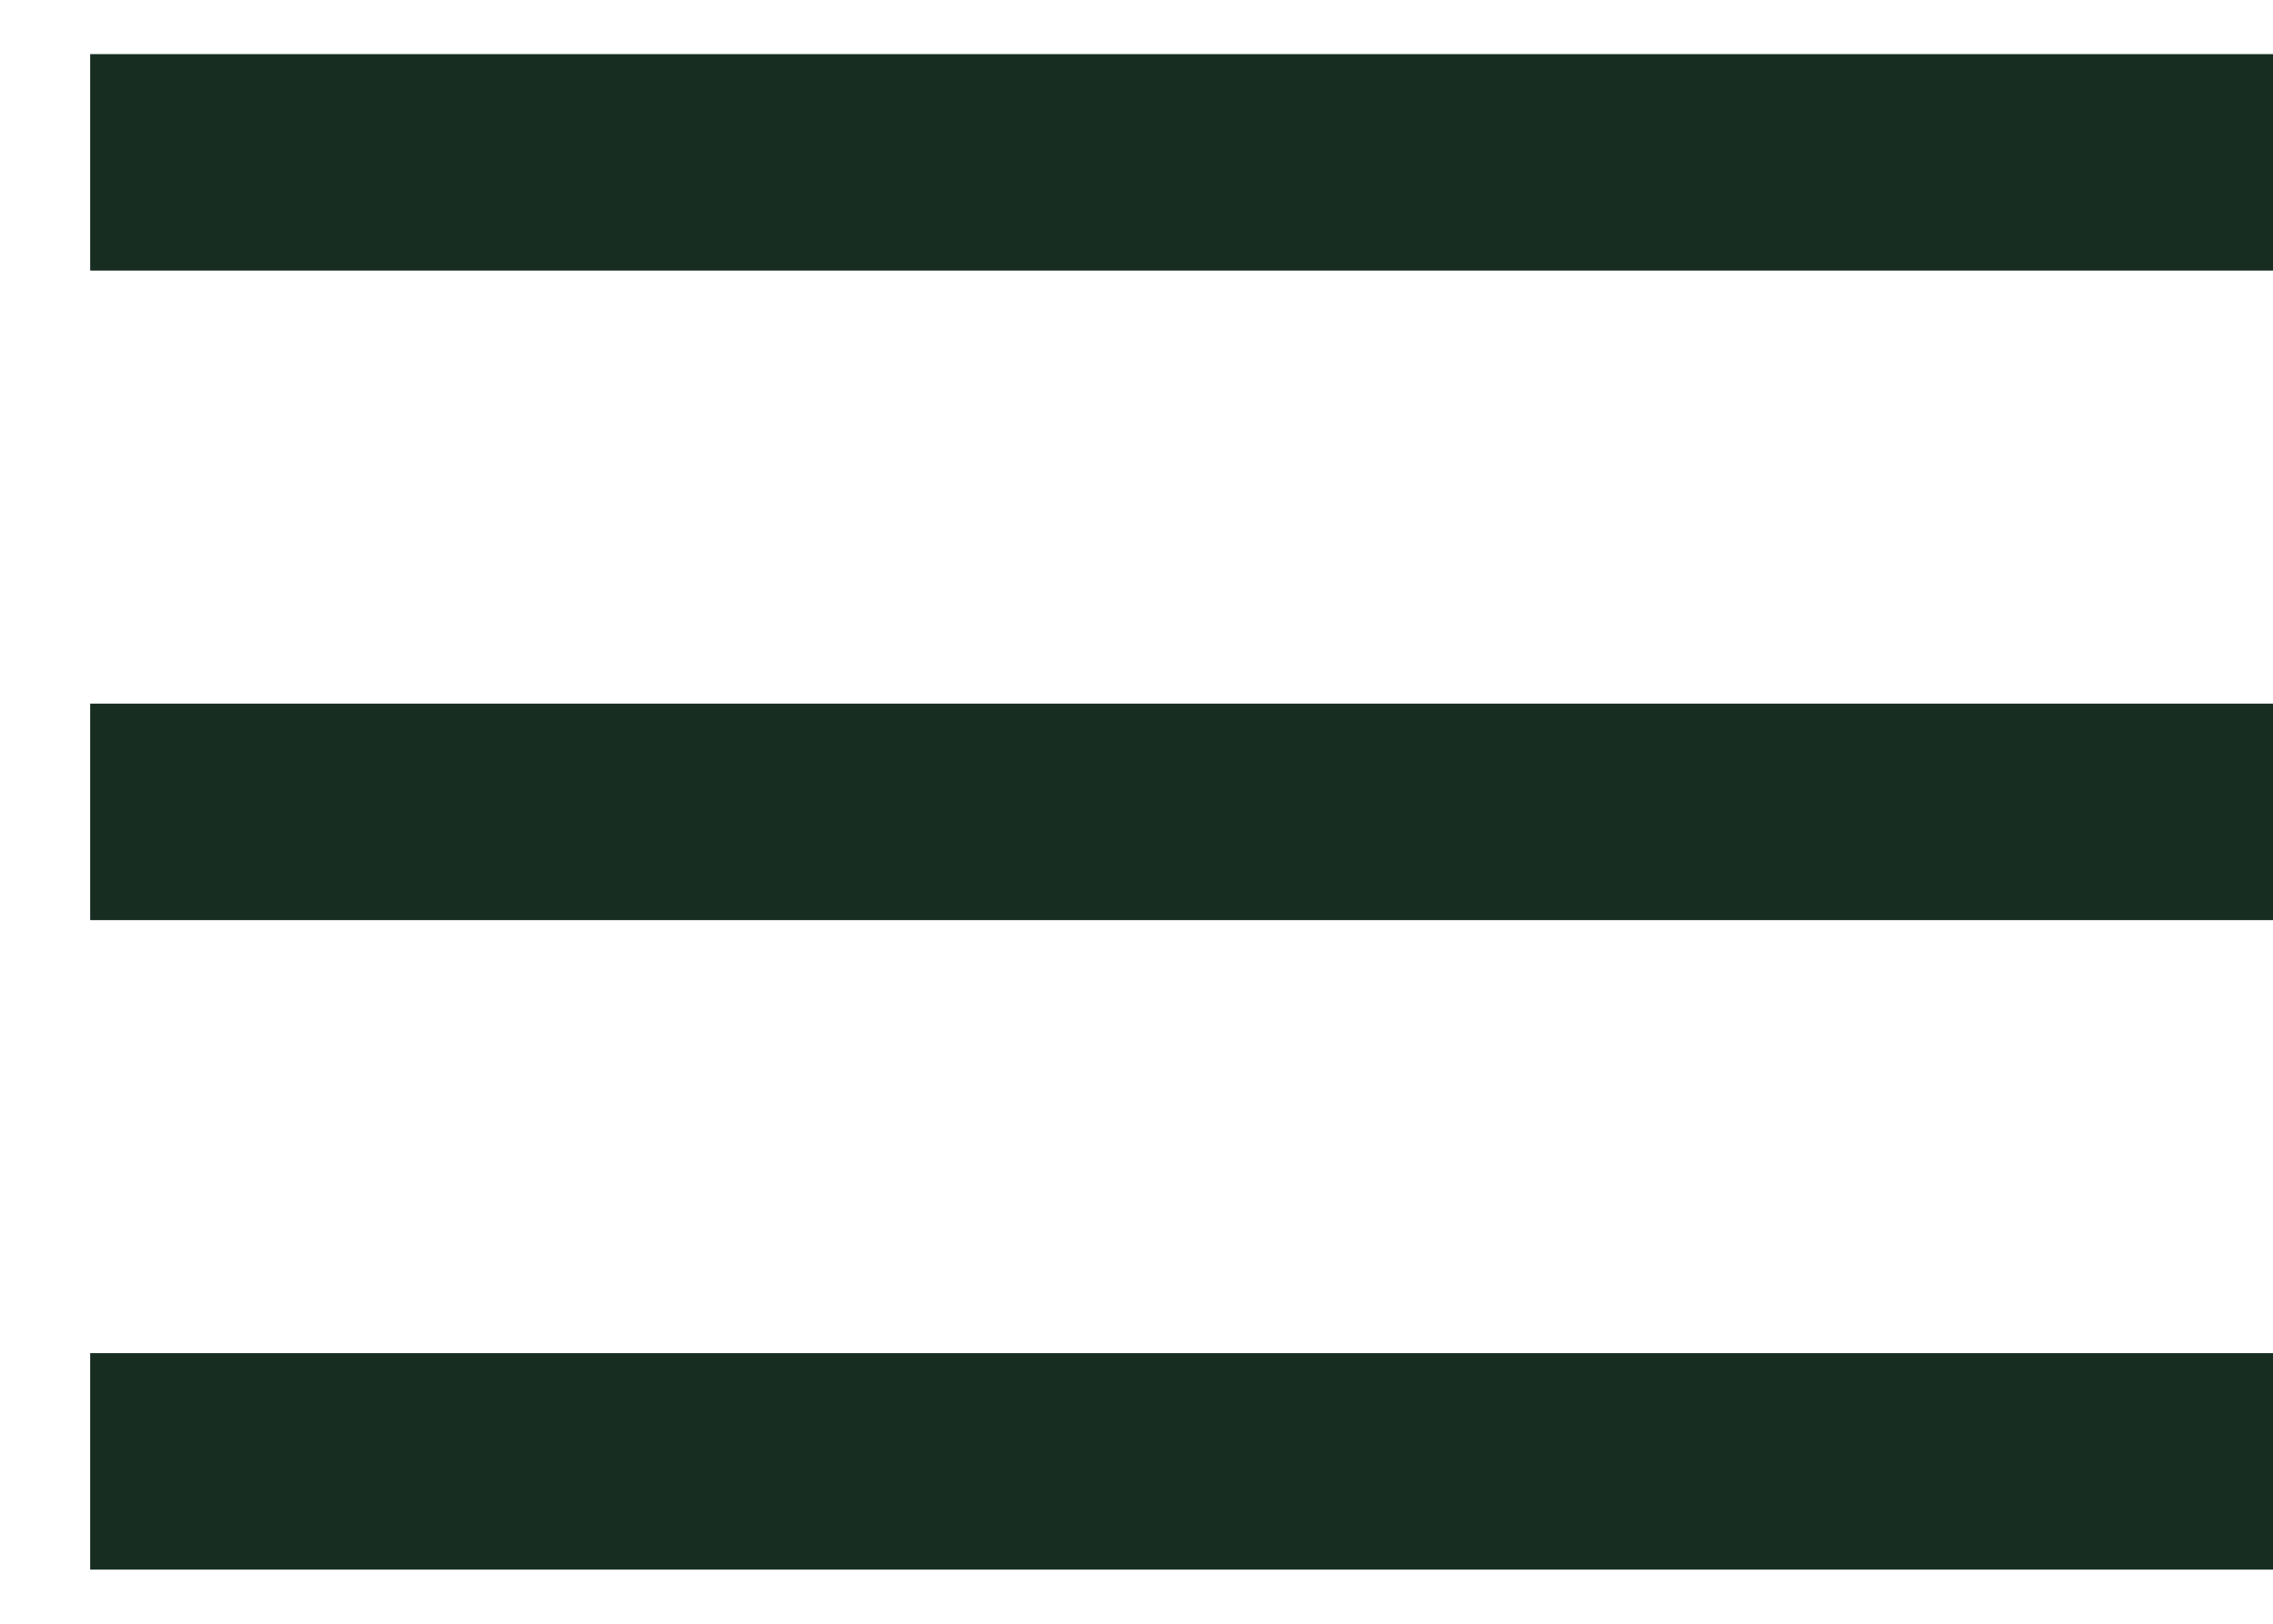 <?xml version="1.0" encoding="UTF-8"?>
<svg width="21px" height="15px" viewBox="0 0 21 15" version="1.1" xmlns="http://www.w3.org/2000/svg" xmlns:xlink="http://www.w3.org/1999/xlink">
    <title>Group</title>
    <g id="Welcome" stroke="none" stroke-width="1" fill="none" fill-rule="evenodd" stroke-linecap="square">
        <g id="Mobile_OP-Copy" transform="translate(-282, -21)" stroke="#172D22" stroke-width="2">
            <g id="Group" transform="translate(283, 22)">
                <line x1="19" y1="0.5" x2="0.833" y2="0.5" id="Line"></line>
                <line x1="19" y1="6.5" x2="0.833" y2="6.5" id="Line-Copy"></line>
                <line x1="19" y1="12.5" x2="0.833" y2="12.5" id="Line-Copy-2"></line>
            </g>
        </g>
    </g>
</svg>